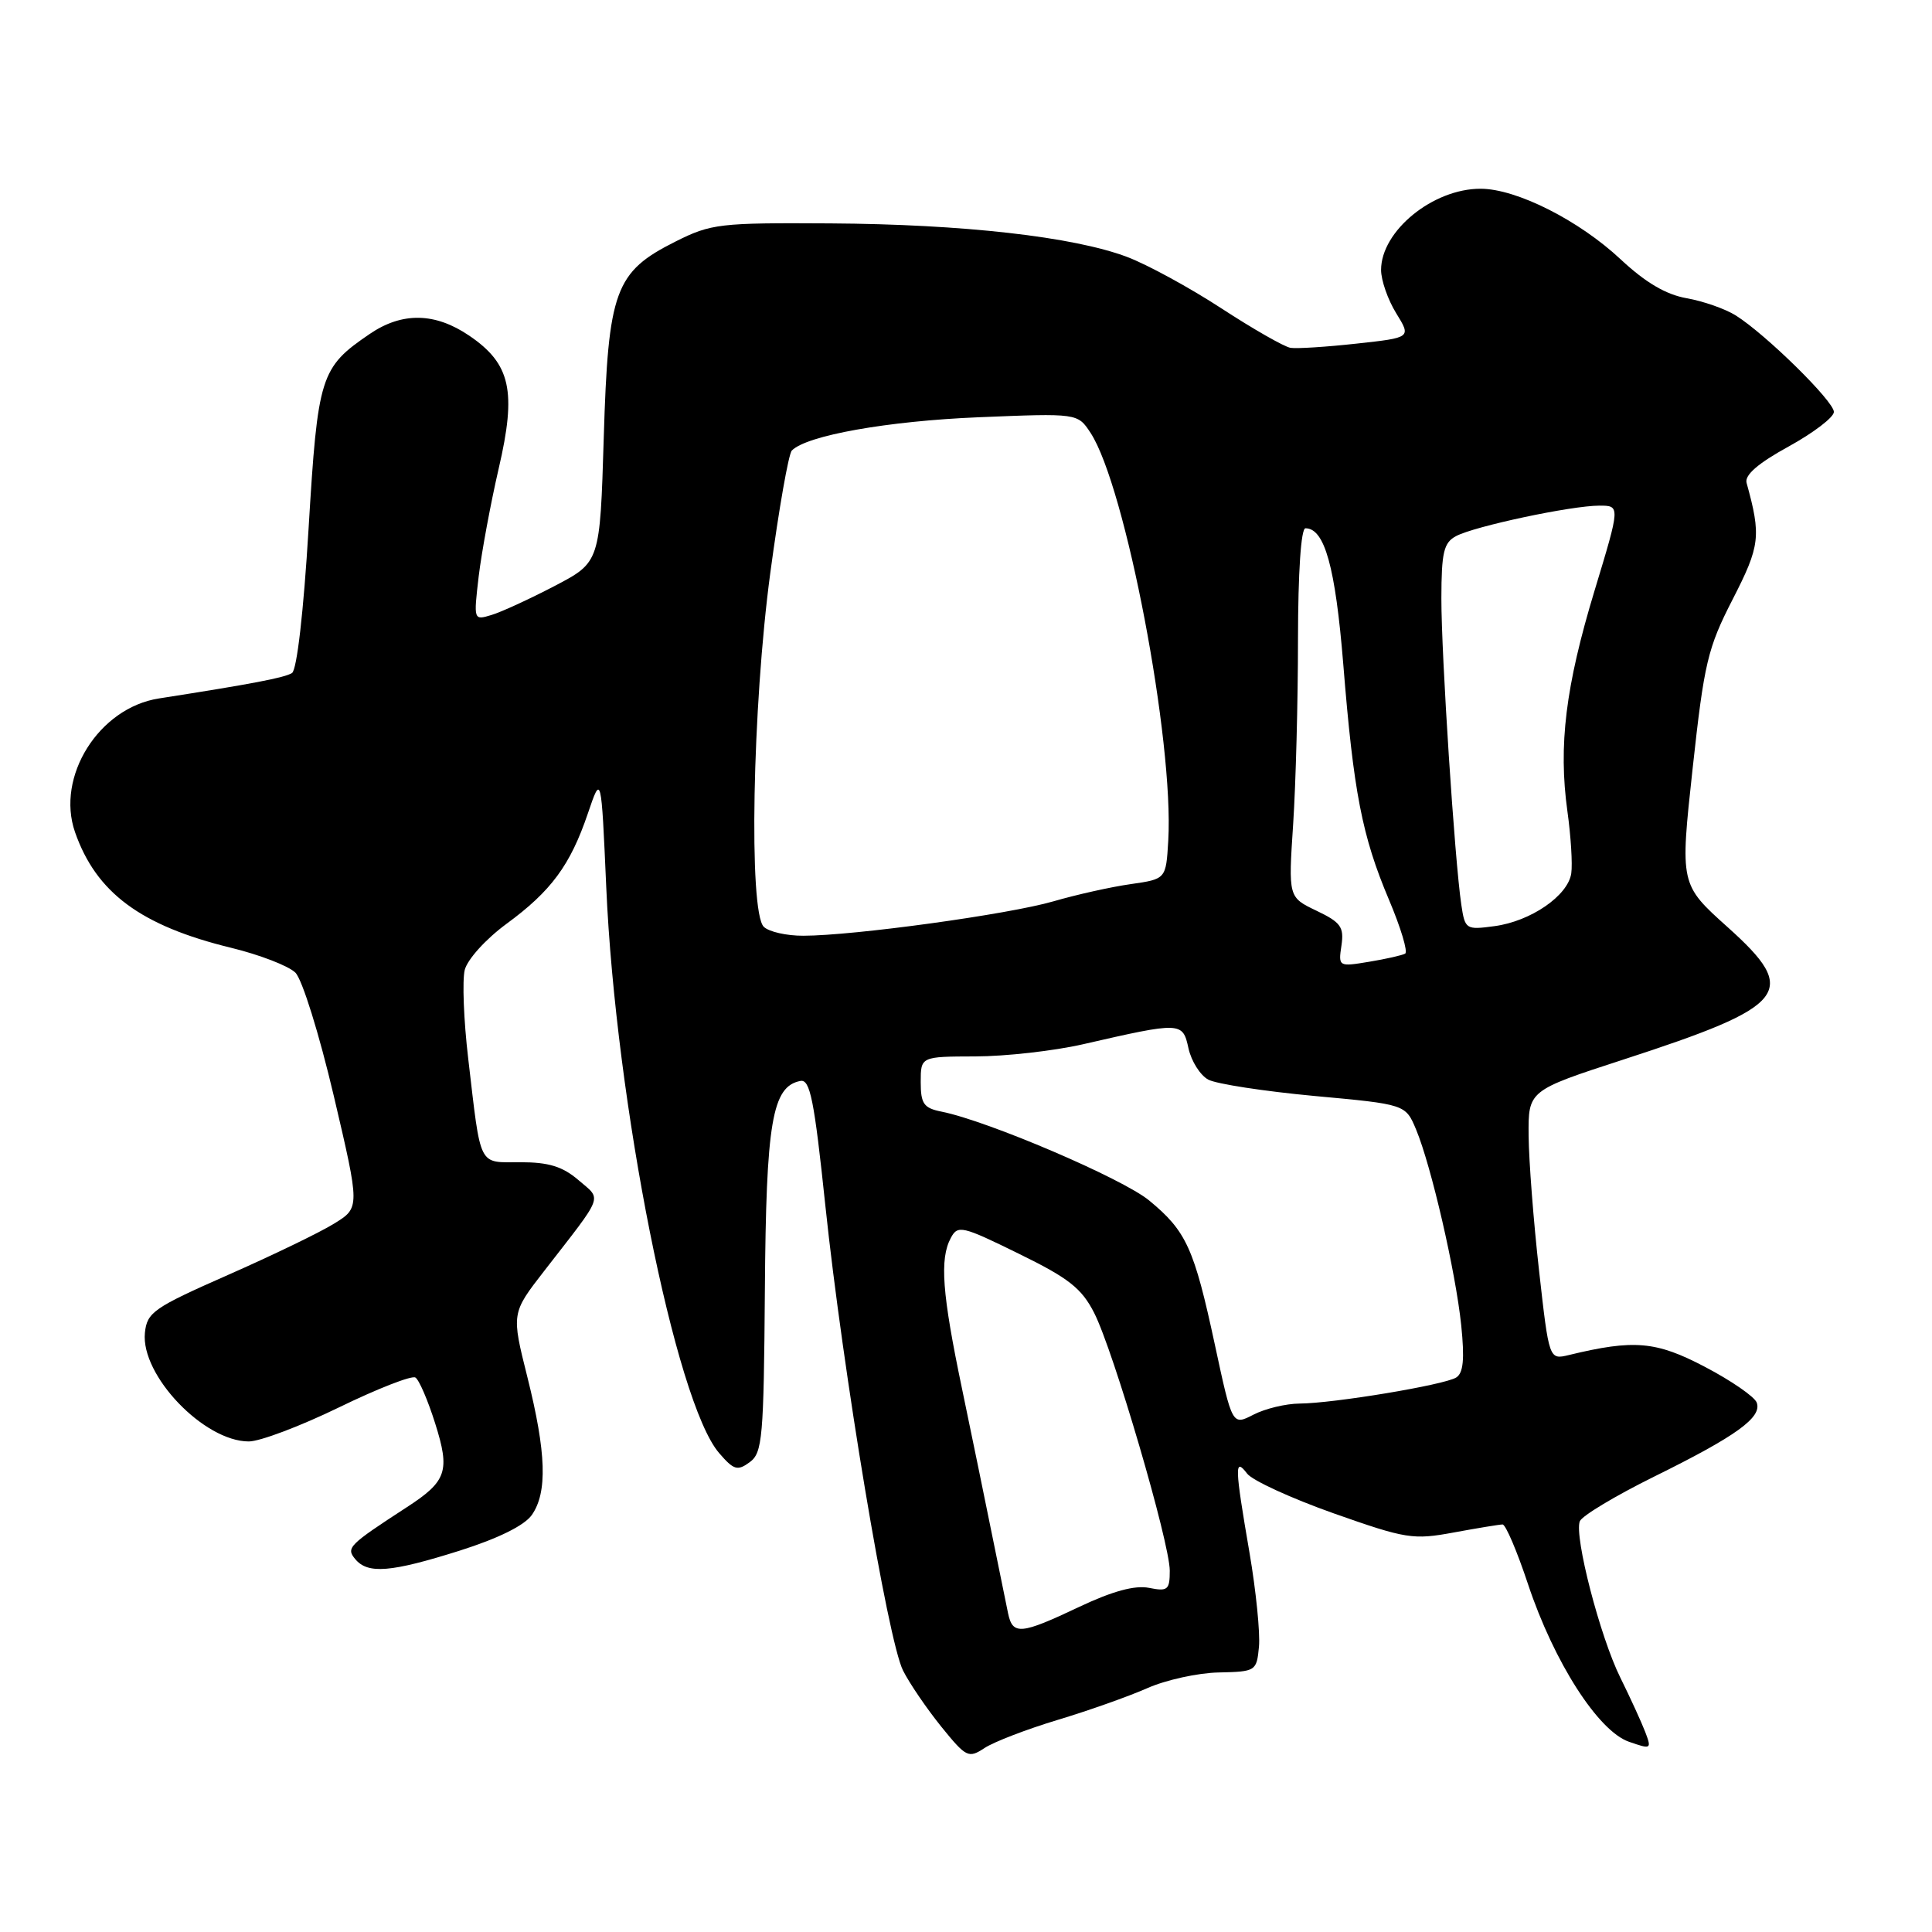 <?xml version="1.0" encoding="UTF-8" standalone="no"?>
<!DOCTYPE svg PUBLIC "-//W3C//DTD SVG 1.1//EN" "http://www.w3.org/Graphics/SVG/1.1/DTD/svg11.dtd" >
<svg xmlns="http://www.w3.org/2000/svg" xmlns:xlink="http://www.w3.org/1999/xlink" version="1.1" viewBox="0 0 256 256">
 <g >
 <path fill="currentColor"
d=" M 140.10 227.91 C 144.17 226.69 149.53 224.79 152.00 223.70 C 154.47 222.60 158.75 221.66 161.50 221.61 C 166.40 221.50 166.51 221.44 166.82 218.20 C 166.99 216.38 166.43 210.79 165.57 205.77 C 163.60 194.31 163.56 193.04 165.25 195.26 C 165.94 196.17 171.09 198.53 176.70 200.52 C 186.31 203.91 187.24 204.06 192.64 203.06 C 195.79 202.48 198.70 202.00 199.10 202.00 C 199.51 202.00 201.03 205.57 202.48 209.94 C 205.91 220.23 211.76 229.37 215.84 230.79 C 218.79 231.82 218.87 231.78 218.00 229.49 C 217.50 228.19 216.02 224.96 214.71 222.31 C 212.03 216.93 208.57 203.57 209.33 201.58 C 209.61 200.86 214.03 198.21 219.16 195.67 C 230.09 190.28 233.52 187.80 232.77 185.84 C 232.47 185.06 229.38 182.93 225.90 181.11 C 219.43 177.71 216.51 177.46 207.88 179.55 C 205.26 180.18 205.26 180.18 203.93 168.34 C 203.20 161.83 202.58 153.80 202.55 150.50 C 202.50 144.50 202.50 144.50 215.07 140.41 C 237.01 133.28 238.48 131.43 228.94 122.87 C 222.61 117.19 222.61 117.19 224.28 101.85 C 225.81 87.83 226.27 85.88 229.59 79.41 C 233.23 72.31 233.38 71.04 231.43 63.98 C 231.15 62.95 232.96 61.38 237.01 59.16 C 240.30 57.35 243.00 55.29 243.00 54.58 C 243.00 53.17 233.98 44.30 230.00 41.80 C 228.62 40.93 225.70 39.91 223.51 39.52 C 220.75 39.04 218.04 37.44 214.74 34.36 C 209.23 29.20 200.95 25.02 196.20 25.01 C 189.88 24.99 183.00 30.60 183.00 35.77 C 183.00 37.14 183.90 39.72 185.00 41.50 C 187.00 44.74 187.00 44.74 179.75 45.53 C 175.76 45.97 171.82 46.22 171.00 46.09 C 170.18 45.96 166.06 43.61 161.86 40.87 C 157.66 38.13 152.03 35.06 149.36 34.05 C 142.24 31.36 127.61 29.71 110.00 29.60 C 95.36 29.51 94.22 29.64 89.52 32.00 C 81.48 36.03 80.59 38.45 80.00 58.00 C 79.50 74.50 79.50 74.50 73.50 77.64 C 70.20 79.36 66.43 81.10 65.12 81.49 C 62.75 82.21 62.75 82.19 63.43 76.36 C 63.82 73.14 65.01 66.71 66.08 62.08 C 68.47 51.82 67.67 48.21 62.18 44.48 C 57.65 41.40 53.29 41.32 48.99 44.25 C 42.44 48.71 42.11 49.77 40.89 70.00 C 40.23 81.04 39.34 88.78 38.69 89.18 C 37.70 89.80 33.42 90.62 21.05 92.55 C 13.10 93.79 7.38 102.91 9.94 110.26 C 12.74 118.29 18.65 122.67 30.63 125.59 C 34.41 126.51 38.24 127.99 39.14 128.88 C 40.05 129.79 42.29 136.98 44.24 145.26 C 47.70 160.02 47.70 160.02 44.28 162.13 C 42.40 163.30 36.06 166.36 30.18 168.95 C 20.34 173.29 19.48 173.89 19.20 176.61 C 18.64 182.23 27.03 191.00 32.97 191.00 C 34.44 191.00 39.81 188.97 44.91 186.49 C 50.00 184.01 54.56 182.23 55.04 182.53 C 55.53 182.82 56.70 185.56 57.66 188.60 C 59.66 194.93 59.21 196.27 53.91 199.71 C 46.18 204.74 45.83 205.09 47.07 206.59 C 48.74 208.60 51.78 208.35 60.91 205.47 C 66.02 203.85 69.49 202.14 70.47 200.74 C 72.56 197.75 72.39 192.49 69.88 182.47 C 67.76 174.01 67.76 174.01 72.13 168.38 C 80.14 158.06 79.77 159.06 76.65 156.37 C 74.55 154.57 72.71 154.00 68.96 154.00 C 63.30 154.00 63.76 154.90 62.04 140.26 C 61.44 135.18 61.24 129.90 61.58 128.52 C 61.94 127.12 64.37 124.43 67.09 122.43 C 73.04 118.07 75.56 114.65 77.89 107.80 C 79.67 102.56 79.67 102.56 80.33 117.53 C 81.58 146.09 89.51 185.85 95.29 192.54 C 97.23 194.79 97.72 194.94 99.35 193.74 C 101.03 192.50 101.20 190.53 101.35 170.94 C 101.51 148.67 102.31 143.95 106.06 143.23 C 107.34 142.98 107.89 145.73 109.36 159.72 C 111.66 181.60 117.63 217.37 119.66 221.36 C 120.53 223.09 122.82 226.43 124.73 228.80 C 128.03 232.87 128.33 233.02 130.46 231.62 C 131.69 230.81 136.03 229.14 140.10 227.91 Z  M 133.57 213.75 C 133.31 212.51 132.37 207.90 131.48 203.50 C 130.59 199.10 128.79 190.32 127.47 184.00 C 124.83 171.37 124.49 166.82 125.99 164.03 C 126.91 162.30 127.48 162.43 134.97 166.11 C 141.60 169.35 143.32 170.70 144.98 173.96 C 147.54 178.98 155.00 204.41 155.00 208.13 C 155.00 210.67 154.73 210.90 152.25 210.40 C 150.38 210.03 147.42 210.83 143.00 212.92 C 135.24 216.60 134.18 216.69 133.57 213.75 Z  M 160.98 178.20 C 158.23 165.40 157.20 163.13 152.27 159.07 C 148.74 156.16 130.92 148.53 124.77 147.30 C 122.40 146.83 122.00 146.26 122.00 143.38 C 122.00 140.00 122.00 140.00 129.25 139.98 C 133.24 139.97 139.65 139.25 143.50 138.37 C 156.55 135.38 156.71 135.39 157.48 138.91 C 157.86 140.62 159.04 142.49 160.11 143.06 C 161.19 143.63 167.50 144.60 174.15 145.22 C 186.24 146.33 186.24 146.33 187.64 149.67 C 189.65 154.50 192.88 168.50 193.62 175.61 C 194.08 180.11 193.90 181.94 192.95 182.53 C 191.35 183.52 176.71 185.95 172.20 185.98 C 170.39 185.99 167.64 186.65 166.09 187.45 C 163.28 188.90 163.28 188.90 160.98 178.20 Z  M 177.75 125.28 C 178.11 122.83 177.66 122.21 174.43 120.67 C 170.71 118.89 170.71 118.89 171.35 109.20 C 171.70 103.86 171.99 92.86 171.99 84.75 C 172.00 75.82 172.39 70.00 172.98 70.00 C 175.52 70.00 176.94 75.11 177.99 88.00 C 179.35 104.97 180.48 110.79 184.05 119.23 C 185.61 122.92 186.58 126.13 186.19 126.36 C 185.81 126.58 183.66 127.07 181.41 127.44 C 177.37 128.11 177.33 128.09 177.75 125.28 Z  M 101.20 122.80 C 99.19 120.79 99.69 93.59 102.07 75.90 C 103.21 67.43 104.49 60.14 104.92 59.70 C 106.87 57.70 117.60 55.79 129.64 55.29 C 142.79 54.75 142.79 54.75 144.50 57.35 C 149.13 64.42 155.57 98.20 154.80 111.40 C 154.50 116.48 154.50 116.48 149.83 117.15 C 147.26 117.51 142.65 118.54 139.59 119.43 C 133.64 121.16 113.16 123.98 106.45 123.99 C 104.22 124.00 101.86 123.46 101.20 122.80 Z  M 193.63 119.87 C 192.75 113.95 190.98 86.76 190.99 79.29 C 191.00 73.18 191.30 71.91 192.93 71.04 C 195.37 69.73 208.22 67.00 211.92 67.00 C 214.70 67.00 214.70 67.00 211.29 78.25 C 207.44 90.95 206.48 98.77 207.69 107.50 C 208.15 110.80 208.38 114.50 208.20 115.73 C 207.76 118.69 202.83 122.08 198.02 122.72 C 194.24 123.23 194.12 123.15 193.63 119.87 Z "/>
</g>
</svg>